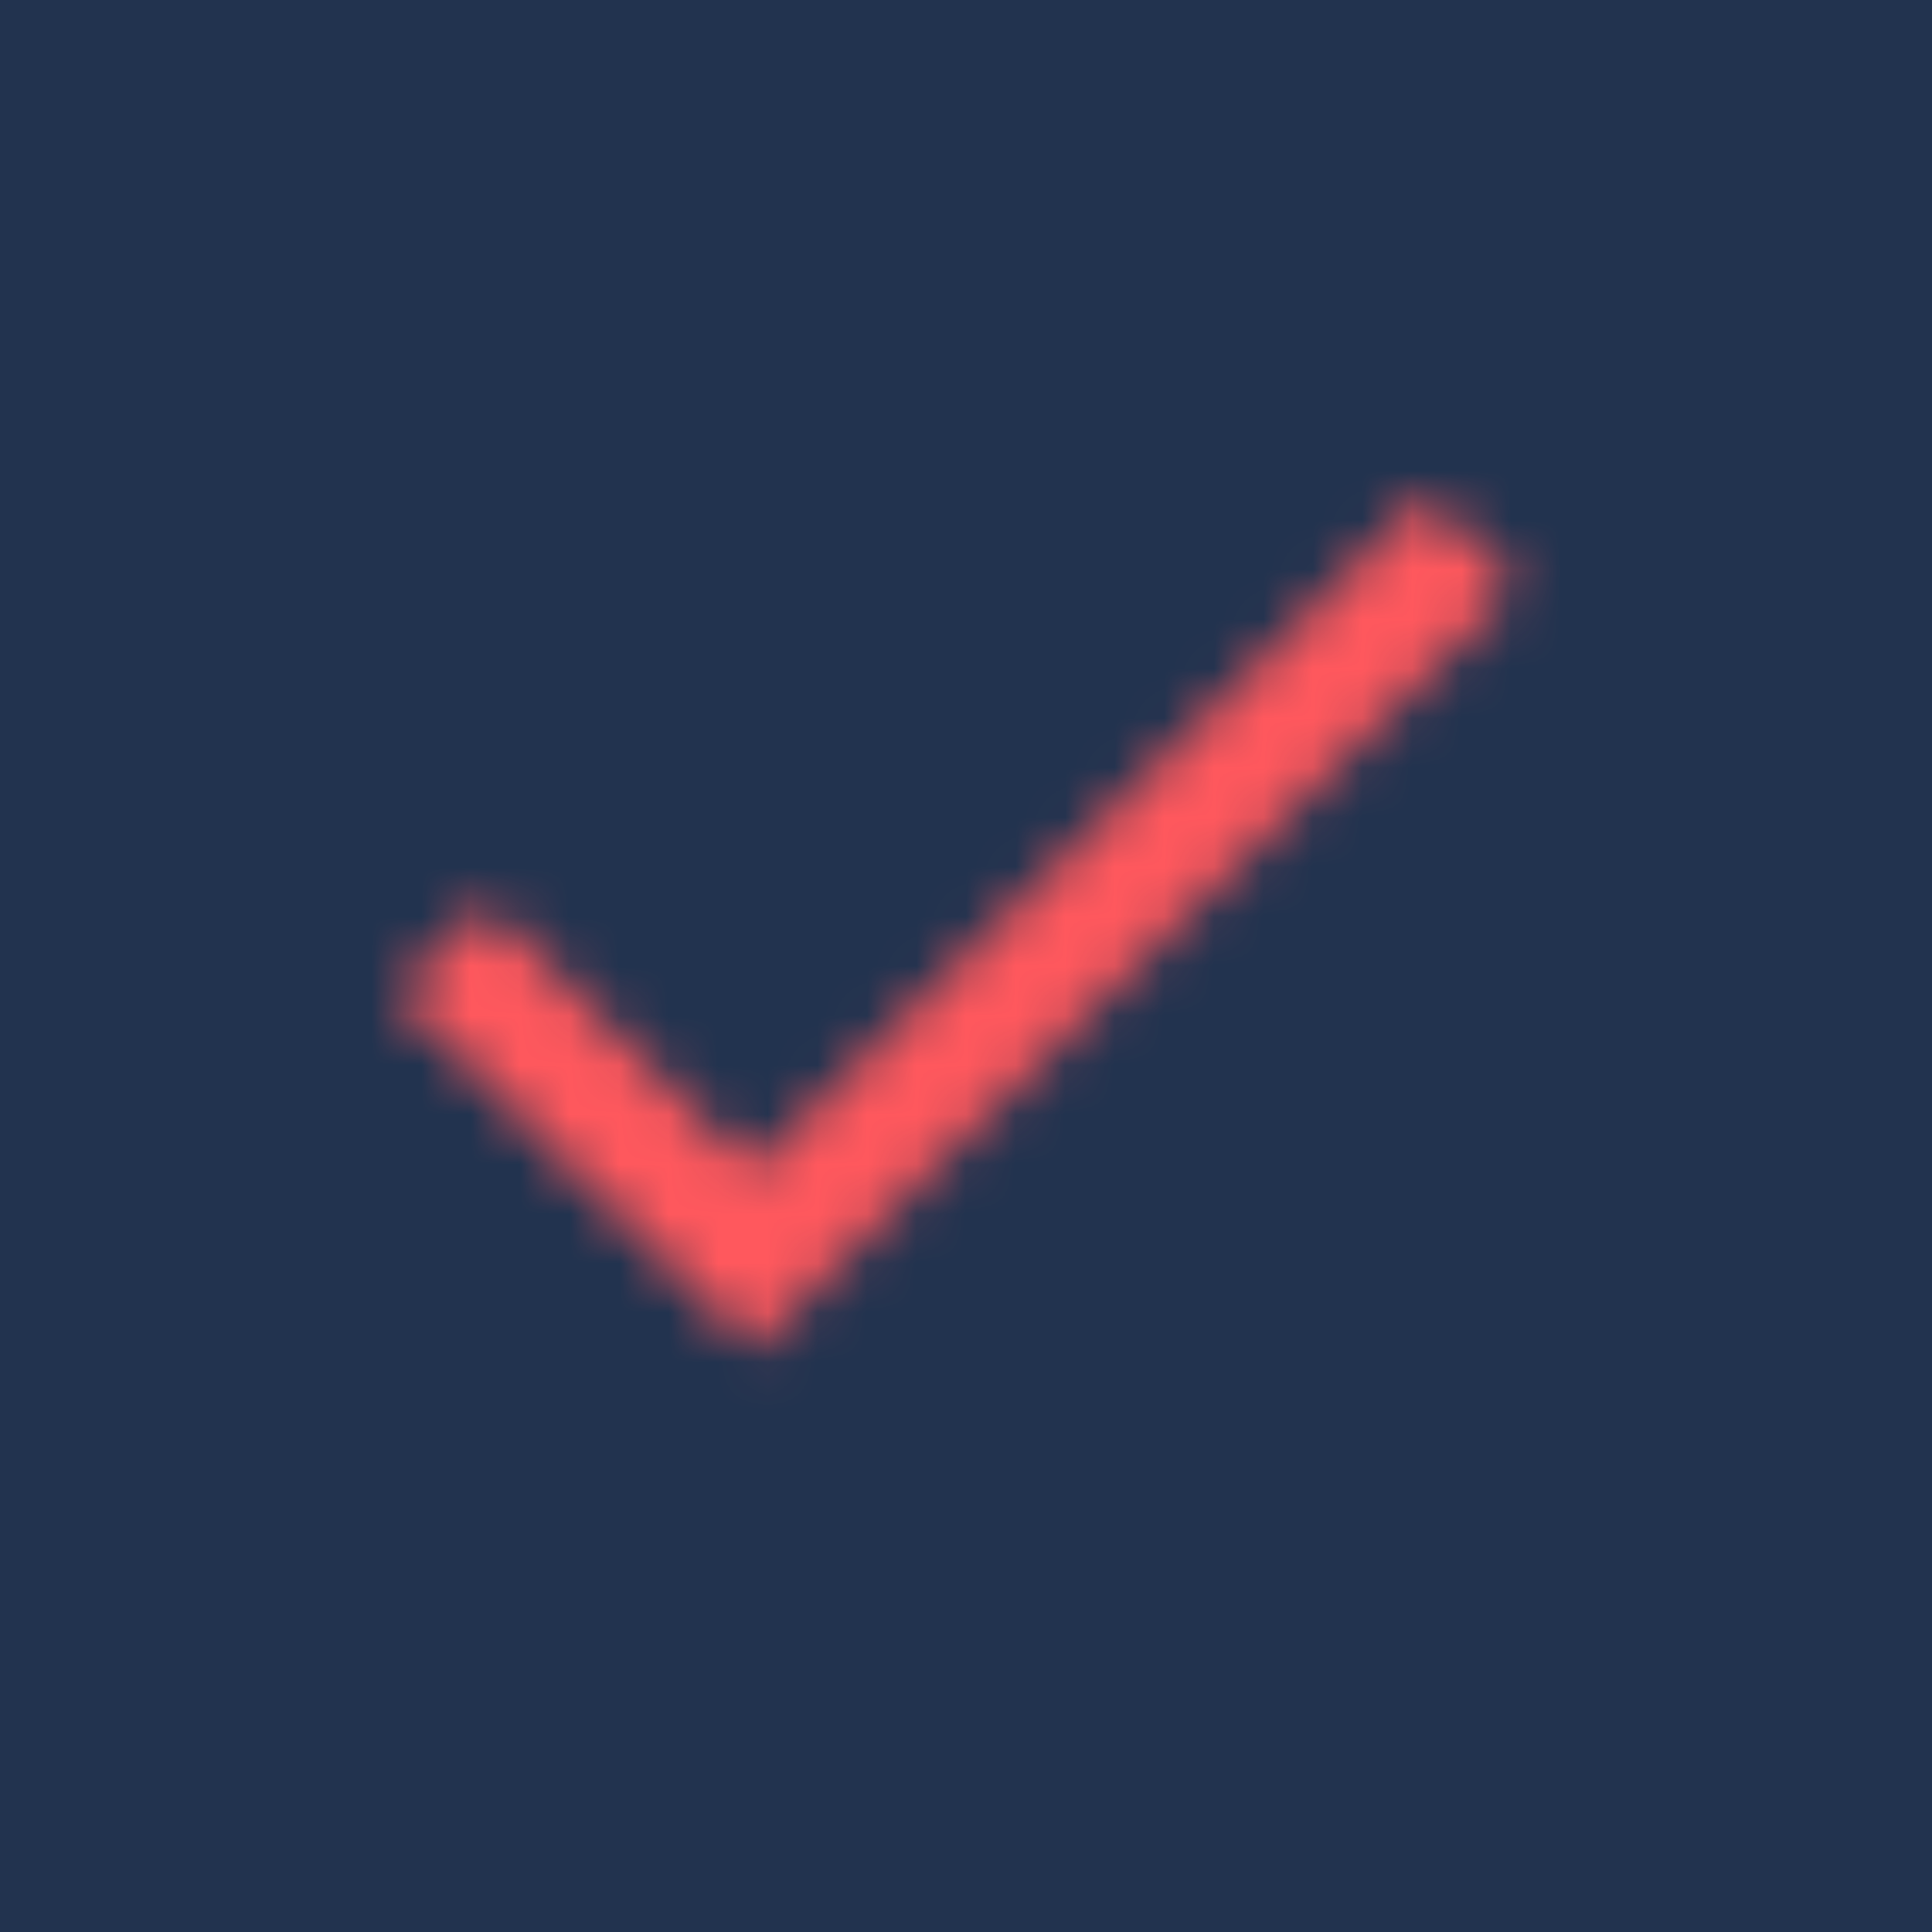 <svg xmlns="http://www.w3.org/2000/svg" xmlns:xlink="http://www.w3.org/1999/xlink" width="39" height="39" viewBox="0 0 39 39">
    <defs>
        <filter id="vpe01811ia">
            <feColorMatrix in="SourceGraphic" values="0 0 0 0 1 0 0 0 0 1 0 0 0 0 1 0 0 0 1 0"/>
        </filter>
        <path id="7r8a5zk2tb" d="M7.181 13.609L1.819 8.248 0 10.067 7.181 17.248 22.609 1.819 20.79 0z"/>
    </defs>
    <g fill="none" fill-rule="evenodd">
        <g>
            <g>
                <path fill="#22334F" d="M0 0L39 0 39 39 0 39z" transform="translate(-184 -548) translate(184 548) matrix(-1 0 0 1 39 0)"/>
                <g filter="url(#vpe01811ia)" transform="translate(-184 -548) translate(184 548)">
                    <g transform="translate(8 10)">
                        <mask id="gx1v7cvxtc" fill="#fff">
                            <use xlink:href="#7r8a5zk2tb"/>
                        </mask>
                        <g fill="#FF585D" mask="url(#gx1v7cvxtc)">
                            <path d="M0 0H30.857V30.857H0z" transform="translate(-3.429 -8.571)"/>
                        </g>
                    </g>
                </g>
            </g>
        </g>
    </g>
</svg>

